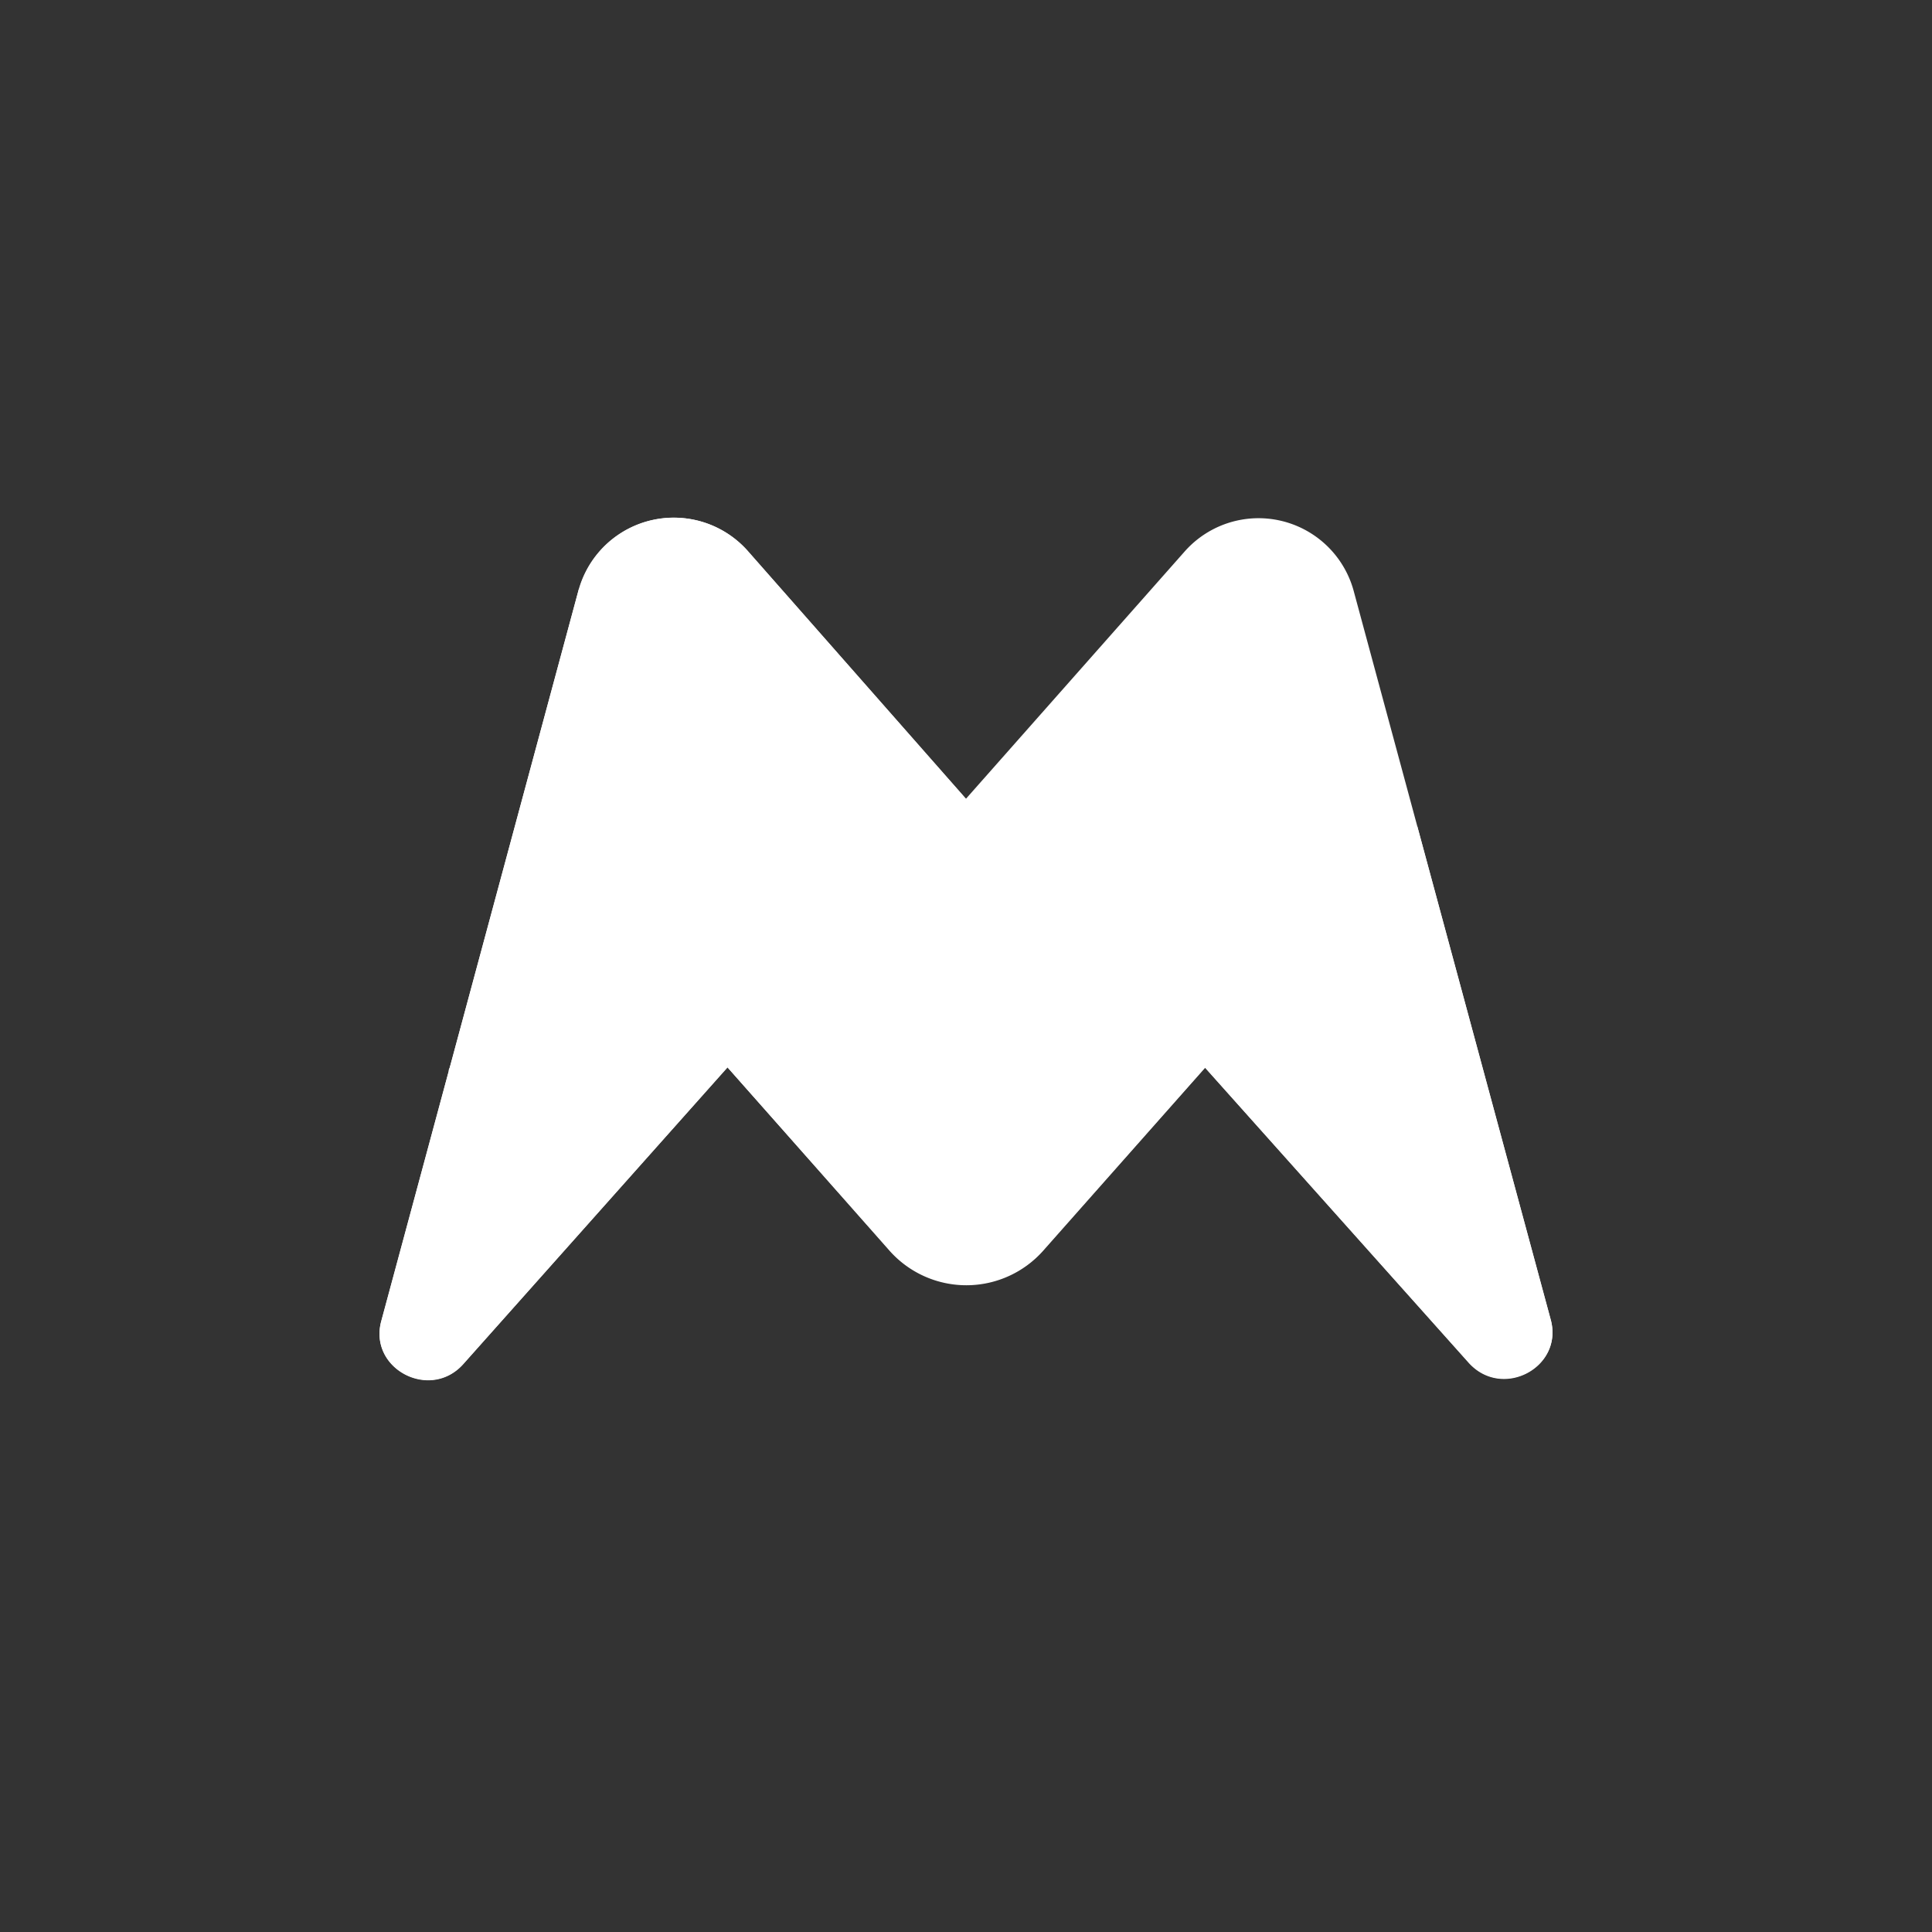 <svg xmlns="http://www.w3.org/2000/svg" width="24" height="24" fill="none" viewBox="0 0 24 24"><rect x="0" y="0" width="24" height="24" fill="#333333" stroke="none"/><path fill="#fff" d="m7.191 7.316-2.455 9.099c-.159.59.608.994 1.02.53l3.282-3.685 2.015 2.28a1.276 1.276 0 0 0 1.903 0l2.014-2.275 3.274 3.664c.416.463 1.179.06 1.02-.532L16.813 7.33a1.225 1.225 0 0 0-2.096-.48L12 9.922 9.29 6.844a1.226 1.226 0 0 0-2.095.472z"/><path fill="#fff" d="m7.191 7.316-1.615 5.987a1.82 1.82 0 0 1 2.464-.943c.428.202.763.583.998.9l2.015 2.272a1.275 1.275 0 0 0 1.903 0l2.014-2.272 2.636-2.995a3.745 3.745 0 0 1-5.61-.343L9.287 6.844a1.226 1.226 0 0 0-2.096.472"/><path fill="#fff" d="m14.97 13.26 3.274 3.664c.416.463 1.179.06 1.02-.531l-1.658-6.129zM5.576 13.299l-.84 3.111c-.159.592.608.994 1.02.532l3.282-3.686a2.53 2.53 0 0 0-1.08-.93 1.82 1.82 0 0 0-2.387.973z"/></svg>
